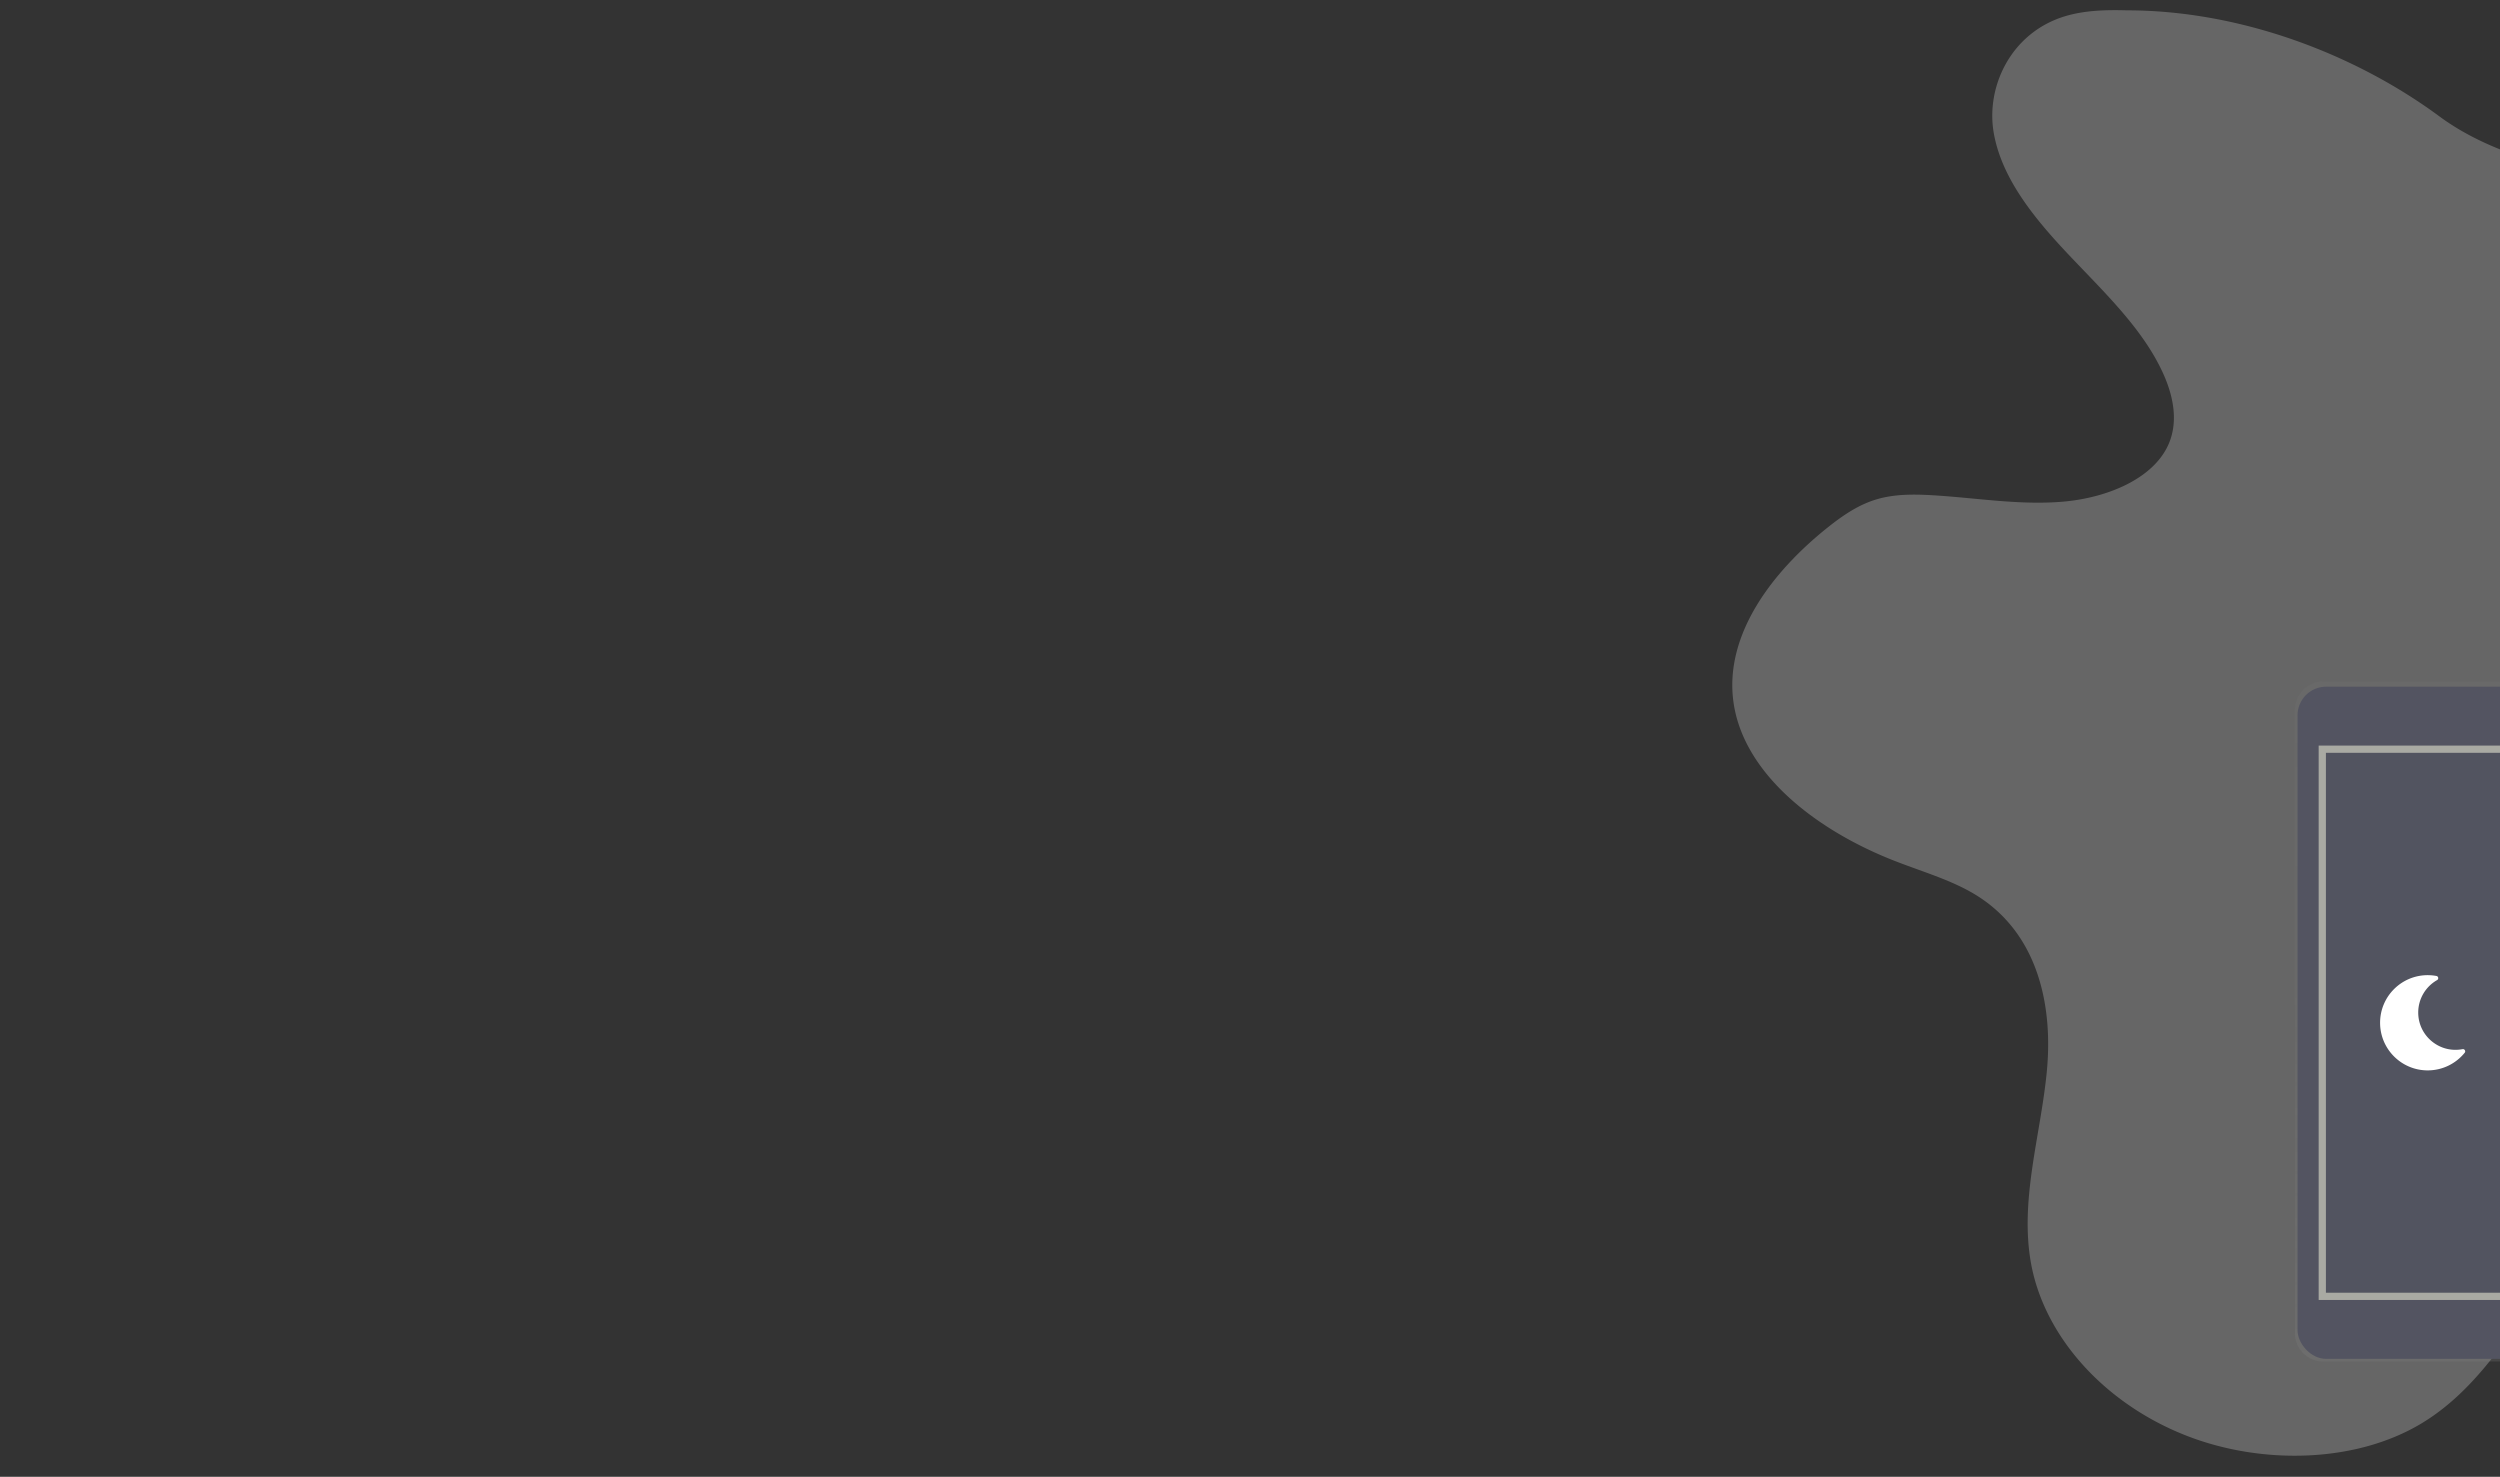 <?xml version="1.0" encoding="UTF-8" standalone="no"?>
<svg
   xmlns:dc="http://purl.org/dc/elements/1.1/"
   xmlns:cc="http://creativecommons.org/ns#"
   xmlns:rdf="http://www.w3.org/1999/02/22-rdf-syntax-ns#"
   xmlns:svg="http://www.w3.org/2000/svg"
   xmlns="http://www.w3.org/2000/svg"
   xmlns:xlink="http://www.w3.org/1999/xlink"
   xmlns:sodipodi="http://sodipodi.sourceforge.net/DTD/sodipodi-0.dtd"
   xmlns:inkscape="http://www.inkscape.org/namespaces/inkscape"
   version="1.1"
   viewBox="0 0 1036 612"
   height="612"
   width="1036"
   data-name="Layer 1"
   id="0315a8ac-3017-4957-93c4-92e478eebb20"
   sodipodi:docname="mobile-home-dark.svg"
   inkscape:version="0.92.3 (2405546, 2018-03-11)">
  <rect x="0" y="0" width="1036" height="612" fill="#333333" stroke="none"/>
  <sodipodi:namedview
     pagecolor="#ffffff"
     bordercolor="#666666"
     borderopacity="1"
     objecttolerance="10"
     gridtolerance="10"
     guidetolerance="10"
     inkscape:pageopacity="0"
     inkscape:pageshadow="2"
     inkscape:window-width="1366"
     inkscape:window-height="717"
     id="namedview17"
     showgrid="false"
     inkscape:zoom="0.94980695"
     inkscape:cx="920.68044"
     inkscape:cy="189.93107"
     inkscape:window-x="0"
     inkscape:window-y="0"
     inkscape:window-maximized="1"
     inkscape:current-layer="0315a8ac-3017-4957-93c4-92e478eebb20" />
  <defs
     id="defs12">
    <linearGradient
       gradientUnits="userSpaceOnUse"
       y2="240.27"
       x2="675.05"
       y1="606.02"
       x1="675.05"
       id="deacd444-d5db-4c24-9492-02e57292be3c">
      <stop
         id="stop2"
         stop-opacity="0.25"
         stop-color="gray"
         offset="0" />
      <stop
         id="stop4"
         stop-opacity="0.12"
         stop-color="gray"
         offset="0.54" />
      <stop
         id="stop6"
         stop-opacity="0.1"
         stop-color="gray"
         offset="1" />
    </linearGradient>
    <linearGradient
       xlink:href="#deacd444-d5db-4c24-9492-02e57292be3c"
       y2="301.65"
       x2="473.94"
       y1="635.65"
       x1="473.94"
       id="a1de9c2c-a914-4f57-a703-6b671b828453" />
    <linearGradient
       gradientTransform="matrix(1.08,0,0,1.08,629.332,-151.265)"
       xlink:href="#deacd444-d5db-4c24-9492-02e57292be3c"
       y2="401.65"
       x2="363.44"
       y1="662.65"
       x1="363.44"
       id="33ead0d0-8f65-4117-bca2-44ecb419ecb0" />
    <linearGradient
       xlink:href="#deacd444-d5db-4c24-9492-02e57292be3c"
       y2="385.5"
       x2="849.68"
       y1="703.66"
       x1="849.68"
       id="9a5964b5-9011-4675-8f60-8033350848c0" />
  </defs>
  <title
     id="title14">web_devices</title>
  <path
     style="opacity:0.25;fill:#ffffff;stroke-width:1.08"
     id="path16"
     d="m 881.334,4.287 c -8.702,-0.248 -17.621,0 -25.783,2.505 -22.209,6.824 -32.737,29.152 -29.314,48.446 3.423,19.294 17.502,36.105 32.11,51.469 14.608,15.364 30.437,30.556 38.448,48.921 3.995,9.167 5.863,19.435 1.803,28.59 -6.262,14.112 -25.146,21.994 -43.274,23.635 -18.128,1.641 -36.332,-1.555 -54.525,-2.624 -7.633,-0.443 -15.483,-0.497 -22.674,1.566 -7.893,2.246 -14.468,6.835 -20.514,11.618 -23.591,18.765 -42.475,44.365 -39.42,71.26 3.455,30.48 34.27,54.568 68.021,67.492 11.175,4.319 22.998,7.752 32.834,13.863 25.913,16.12 31.732,46.352 29.152,73.031 -2.58,26.679 -11.369,53.391 -6.478,79.833 5.755,30.761 31.225,58.552 65.581,71.53 30.61,11.564 68.917,10.797 96.093,-5.517 13.248,-7.968 23.267,-19.035 31.981,-30.48 a 245.891,245.891 0 0 0 31.797,-55.065 c 3.79,-9.167 7.353,-19.024 16.195,-25.395 5.399,-3.919 12.395,-6.111 19.316,-7.817 20.86,-5.139 42.832,-6.543 63.886,-11.121 21.054,-4.578 42.238,-13.14 53.683,-28.364 16.195,-21.594 8.638,-49.256 8.713,-74.65 0.13,-57.937 42.227,-109.795 57.764,-166.274 5.075,-18.452 6.964,-38.869 -4.373,-55.335 -7.698,-11.175 -20.687,-19.24 -34.334,-25.47 C 1217.995,96.234 1183.866,90.134 1150.298,84.196 1103.644,75.947 1046.992,74.878 1010.833,48.188 976.131,22.566 928.657,4.287 881.334,4.287 Z" />
  <path
     style="fill:url(#33ead0d0-8f65-4117-bca2-44ecb419ecb0);stroke-width:1.08"
     id="path50"
     d="M 1080.765,282.396 H 962.722 a 11.672,11.672 0 0 0 -11.693,11.65 v 258.502 a 11.672,11.672 0 0 0 11.693,11.65 h 118.044 a 11.672,11.672 0 0 0 11.693,-11.65 V 294.046 a 11.672,11.672 0 0 0 -11.693,-11.65 z" />
  <rect
     style="fill:#535461;stroke-width:1.08"
     id="rect52"
     ry="11.877"
     rx="11.877"
     height="278.563"
     width="139.281"
     y="284.556"
     x="952.097" />
  <rect
     style="fill:#535461;stroke-width:3;opacity:0.5;fill-opacity:1;stroke:#ffffe6;stroke-opacity:1;stroke-miterlimit:4;stroke-dasharray:none"
     id="rect54"
     height="226.737"
     width="118.767"
     y="310.468"
     x="962.355" />
  <path
     id="path931"
     d="m 1006.042,443.569 c 6.086,0 11.645,-2.769 15.327,-7.306 0.545,-0.671 -0.049,-1.652 -0.891,-1.491 -9.573,1.823 -18.365,-5.517 -18.365,-15.181 0,-5.567 2.98,-10.686 7.823,-13.442 0.747,-0.425 0.559,-1.557 -0.29,-1.713 a 19.898,19.898 0 0 0 -3.605,-0.33 c -10.892,0 -19.732,8.826 -19.732,19.732 0,10.892 8.826,19.732 19.732,19.732 z"
     inkscape:connector-curvature="0"
     style="fill:#ffffff;fill-opacity:1;stroke-width:0.077" />
</svg>
